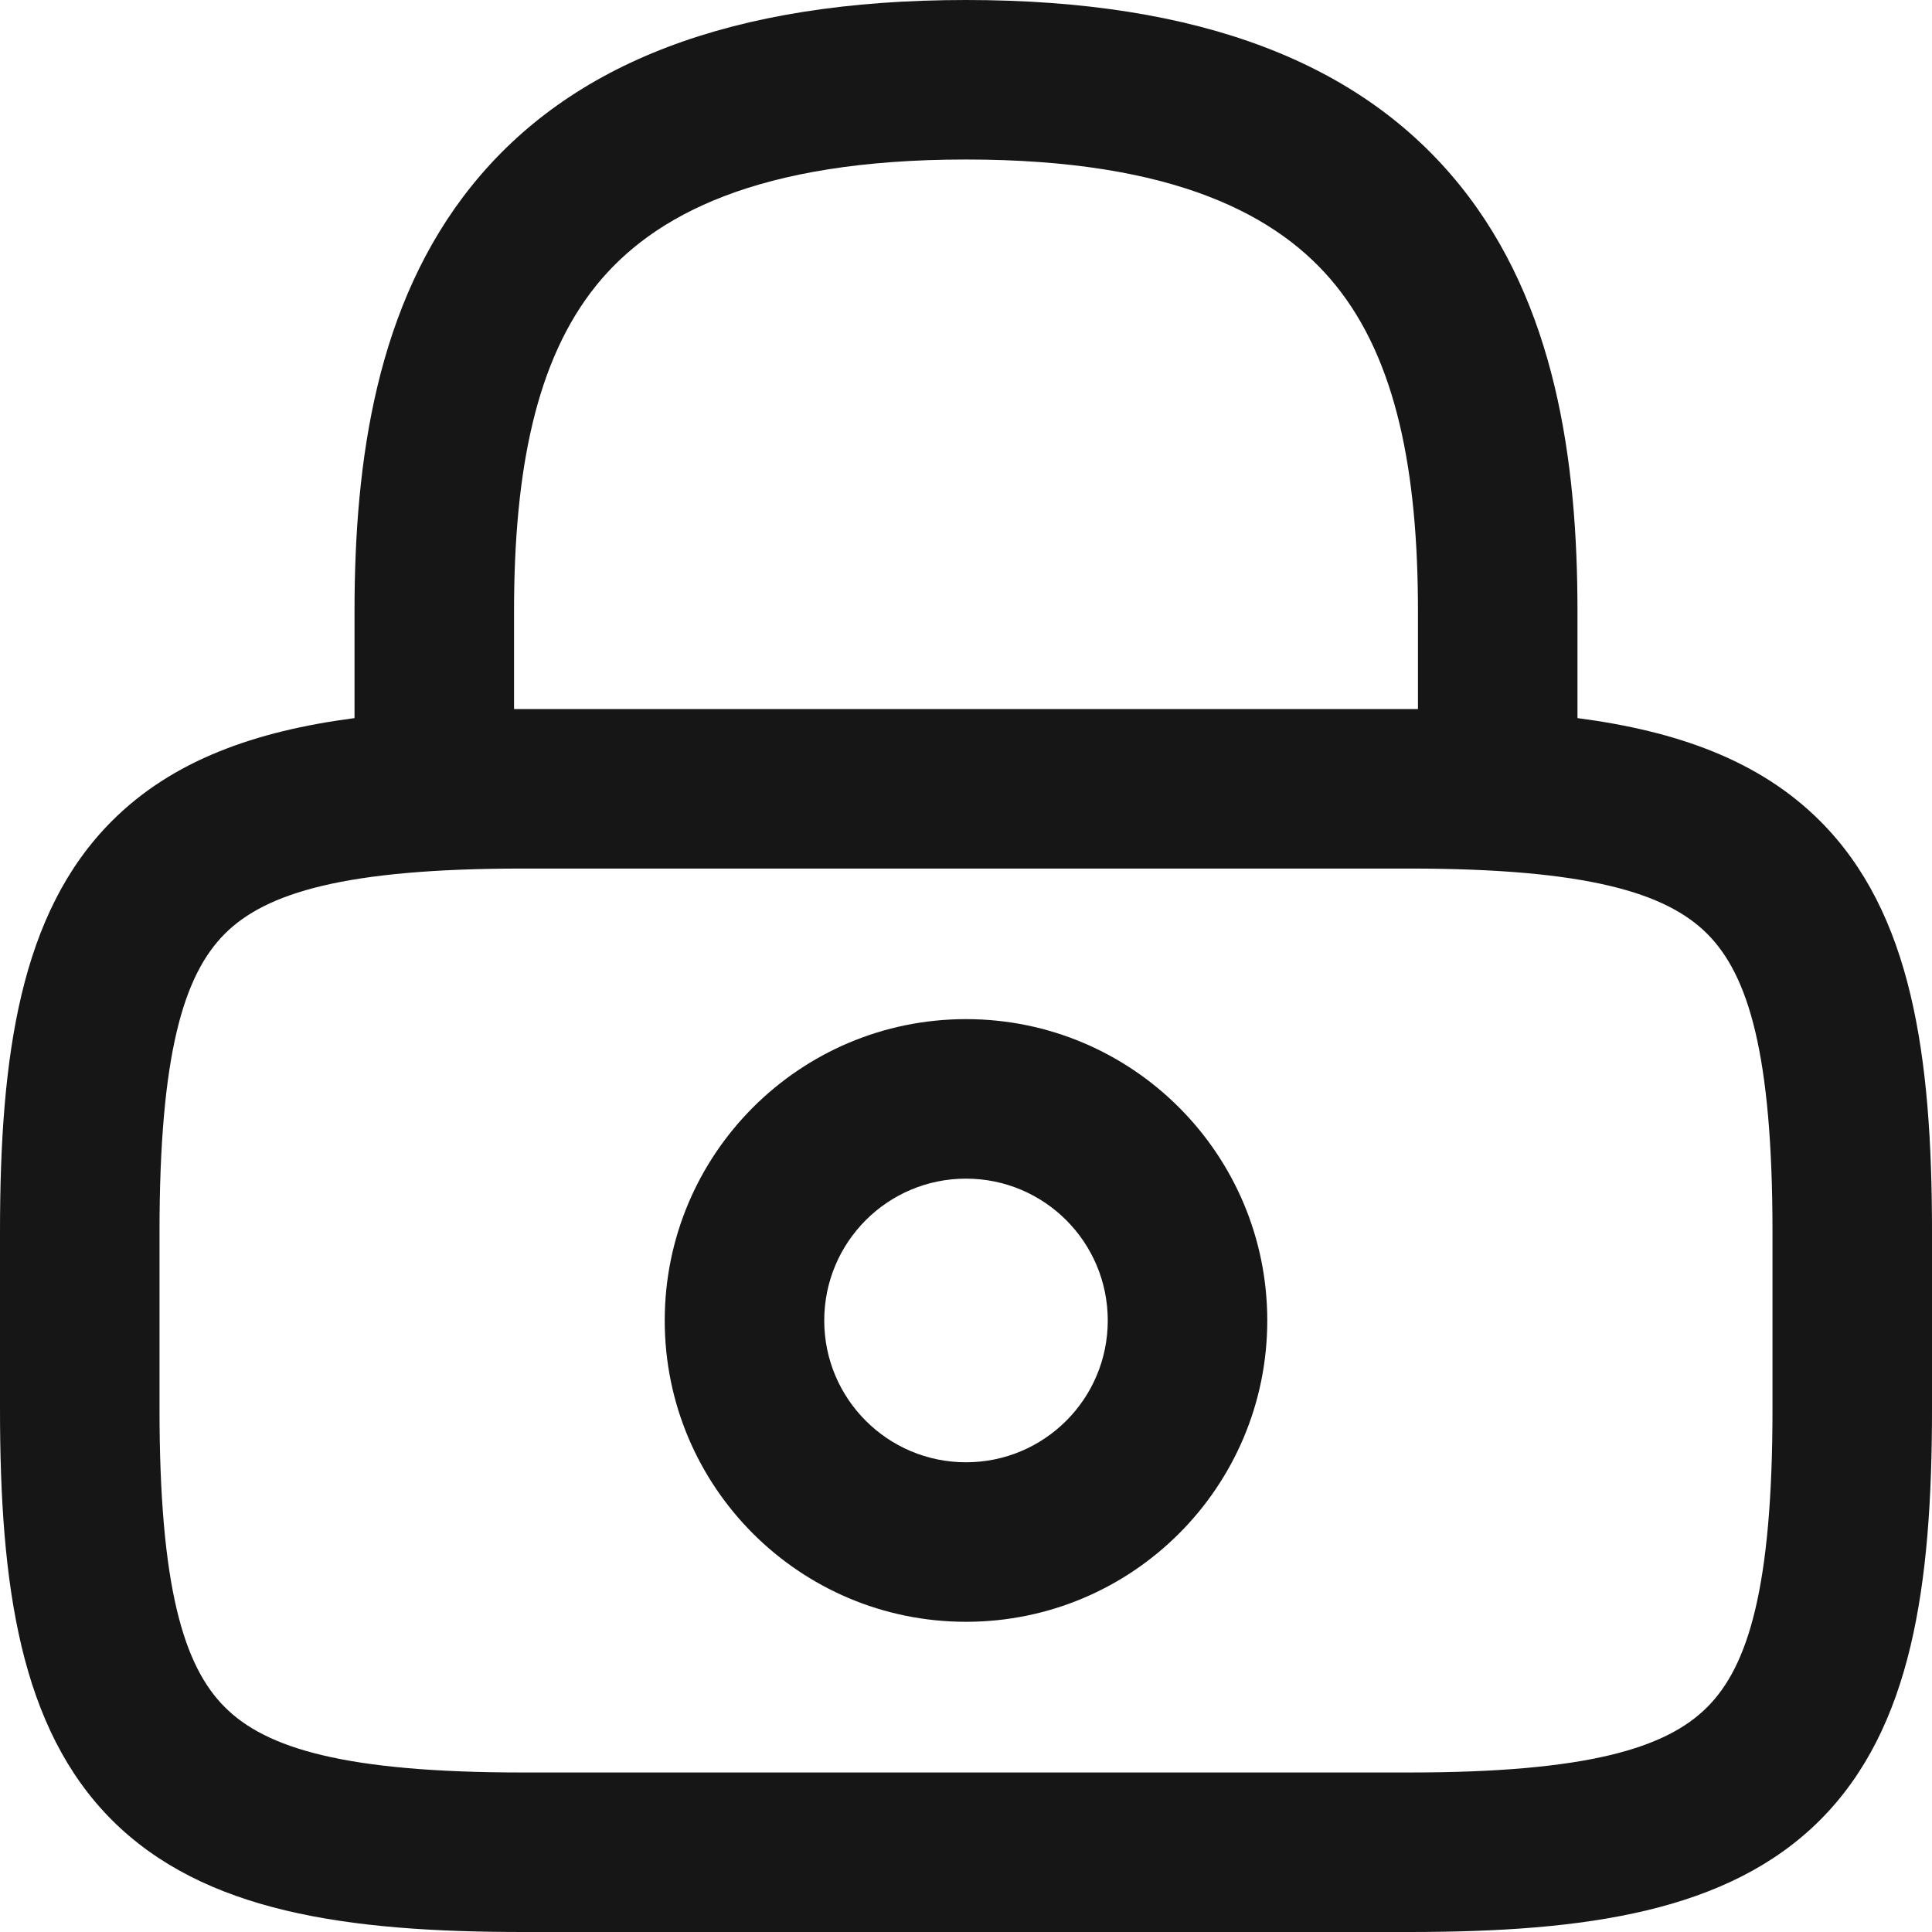
<svg width="16" height="16" viewBox="0 0 16 16" fill="none" xmlns="http://www.w3.org/2000/svg">
<path fill-rule="evenodd" clip-rule="evenodd" d="M5.505 10.936C5.505 9.558 6.622 8.44 8 8.44C9.378 8.44 10.495 9.558 10.495 10.936C10.495 12.314 9.378 13.431 8 13.431C6.622 13.431 5.505 12.314 5.505 10.936ZM8 9.761C7.351 9.761 6.826 10.287 6.826 10.936C6.826 11.584 7.351 12.11 8 12.11C8.649 12.11 9.174 11.584 9.174 10.936C9.174 10.287 8.649 9.761 8 9.761Z" fill="#161616"/>
<path fill-rule="evenodd" clip-rule="evenodd" d="M13.064 5.947V5.064C13.064 3.81 12.881 2.516 12.092 1.537C11.279 0.527 9.948 0 8 0C6.052 0 4.721 0.527 3.908 1.537C3.119 2.516 2.936 3.81 2.936 5.064V5.947C2.11 6.055 1.428 6.298 0.927 6.799C0.167 7.559 0 8.739 0 10.202V11.67C0 13.133 0.167 14.312 0.927 15.073C1.688 15.833 2.867 16 4.33 16H11.67C13.133 16 14.312 15.833 15.073 15.073C15.833 14.312 16 13.133 16 11.67V10.202C16 8.739 15.833 7.559 15.073 6.799C14.572 6.298 13.89 6.055 13.064 5.947ZM4.936 2.366C4.441 2.981 4.257 3.889 4.257 5.064V5.872C4.281 5.872 4.306 5.872 4.33 5.872H11.67C11.694 5.872 11.719 5.872 11.743 5.872V5.064C11.743 3.889 11.559 2.981 11.064 2.366C10.593 1.781 9.722 1.321 8 1.321C6.278 1.321 5.407 1.781 4.936 2.366ZM1.321 10.202C1.321 8.729 1.521 8.074 1.862 7.733C2.202 7.393 2.858 7.193 4.33 7.193H11.67C13.142 7.193 13.798 7.393 14.138 7.733C14.479 8.074 14.679 8.729 14.679 10.202V11.67C14.679 13.142 14.479 13.798 14.138 14.138C13.798 14.479 13.142 14.679 11.67 14.679H4.33C2.858 14.679 2.202 14.479 1.862 14.138C1.521 13.798 1.321 13.142 1.321 11.67V10.202Z" fill="#161616"/>
</svg>
